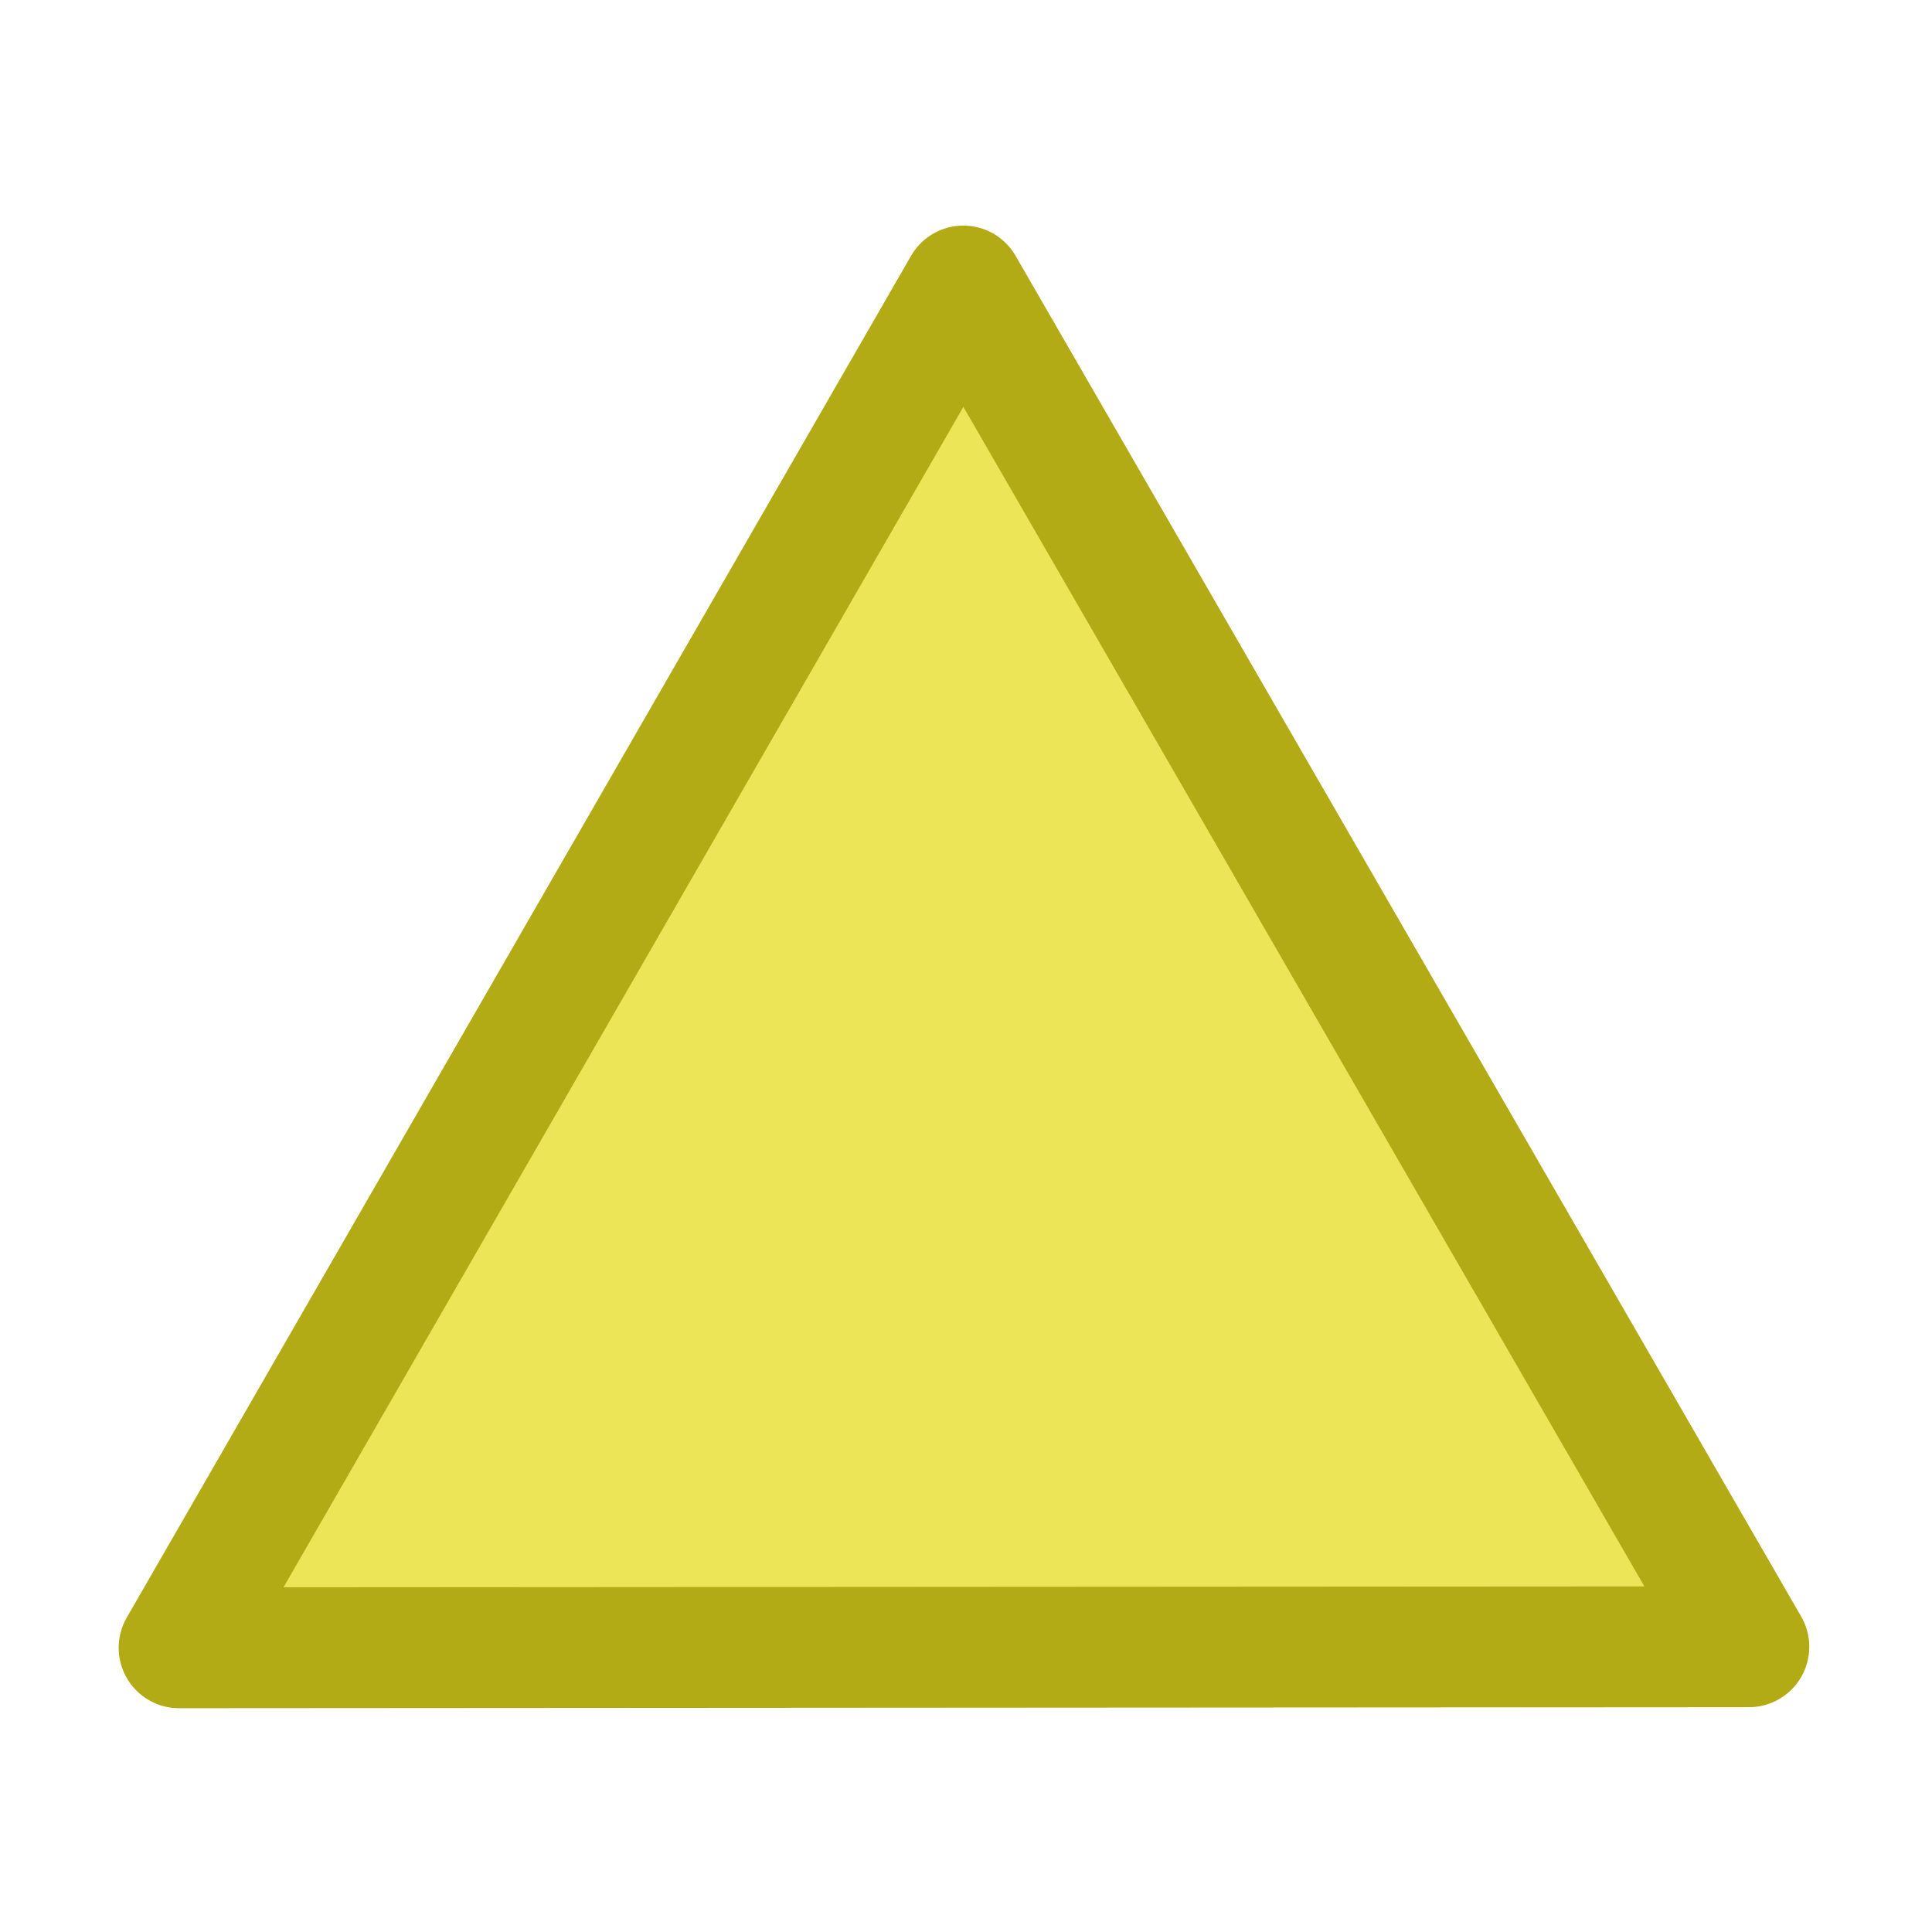 <svg xmlns:dc="http://purl.org/dc/elements/1.1/" xmlns:cc="http://creativecommons.org/ns#" xmlns:rdf="http://www.w3.org/1999/02/22-rdf-syntax-ns#" xmlns="http://www.w3.org/2000/svg" width="64" height="64" version="1.1" id="svg12"><g id="g10"><path id="path2002" style="fill:#ece557;fill-opacity:1;stroke:#b3ab15;stroke-width:3.585;stroke-linecap:butt;stroke-linejoin:round;stroke-miterlimit:4;stroke-dasharray:none;stroke-opacity:1" transform="matrix(.876 -.691 .69 .877 2.076 -43.513)" d="m-15 100-18.325-14.42-18.326-14.42L-30 62.5l21.65-8.66-3.325 23.08z"/></g></svg>
